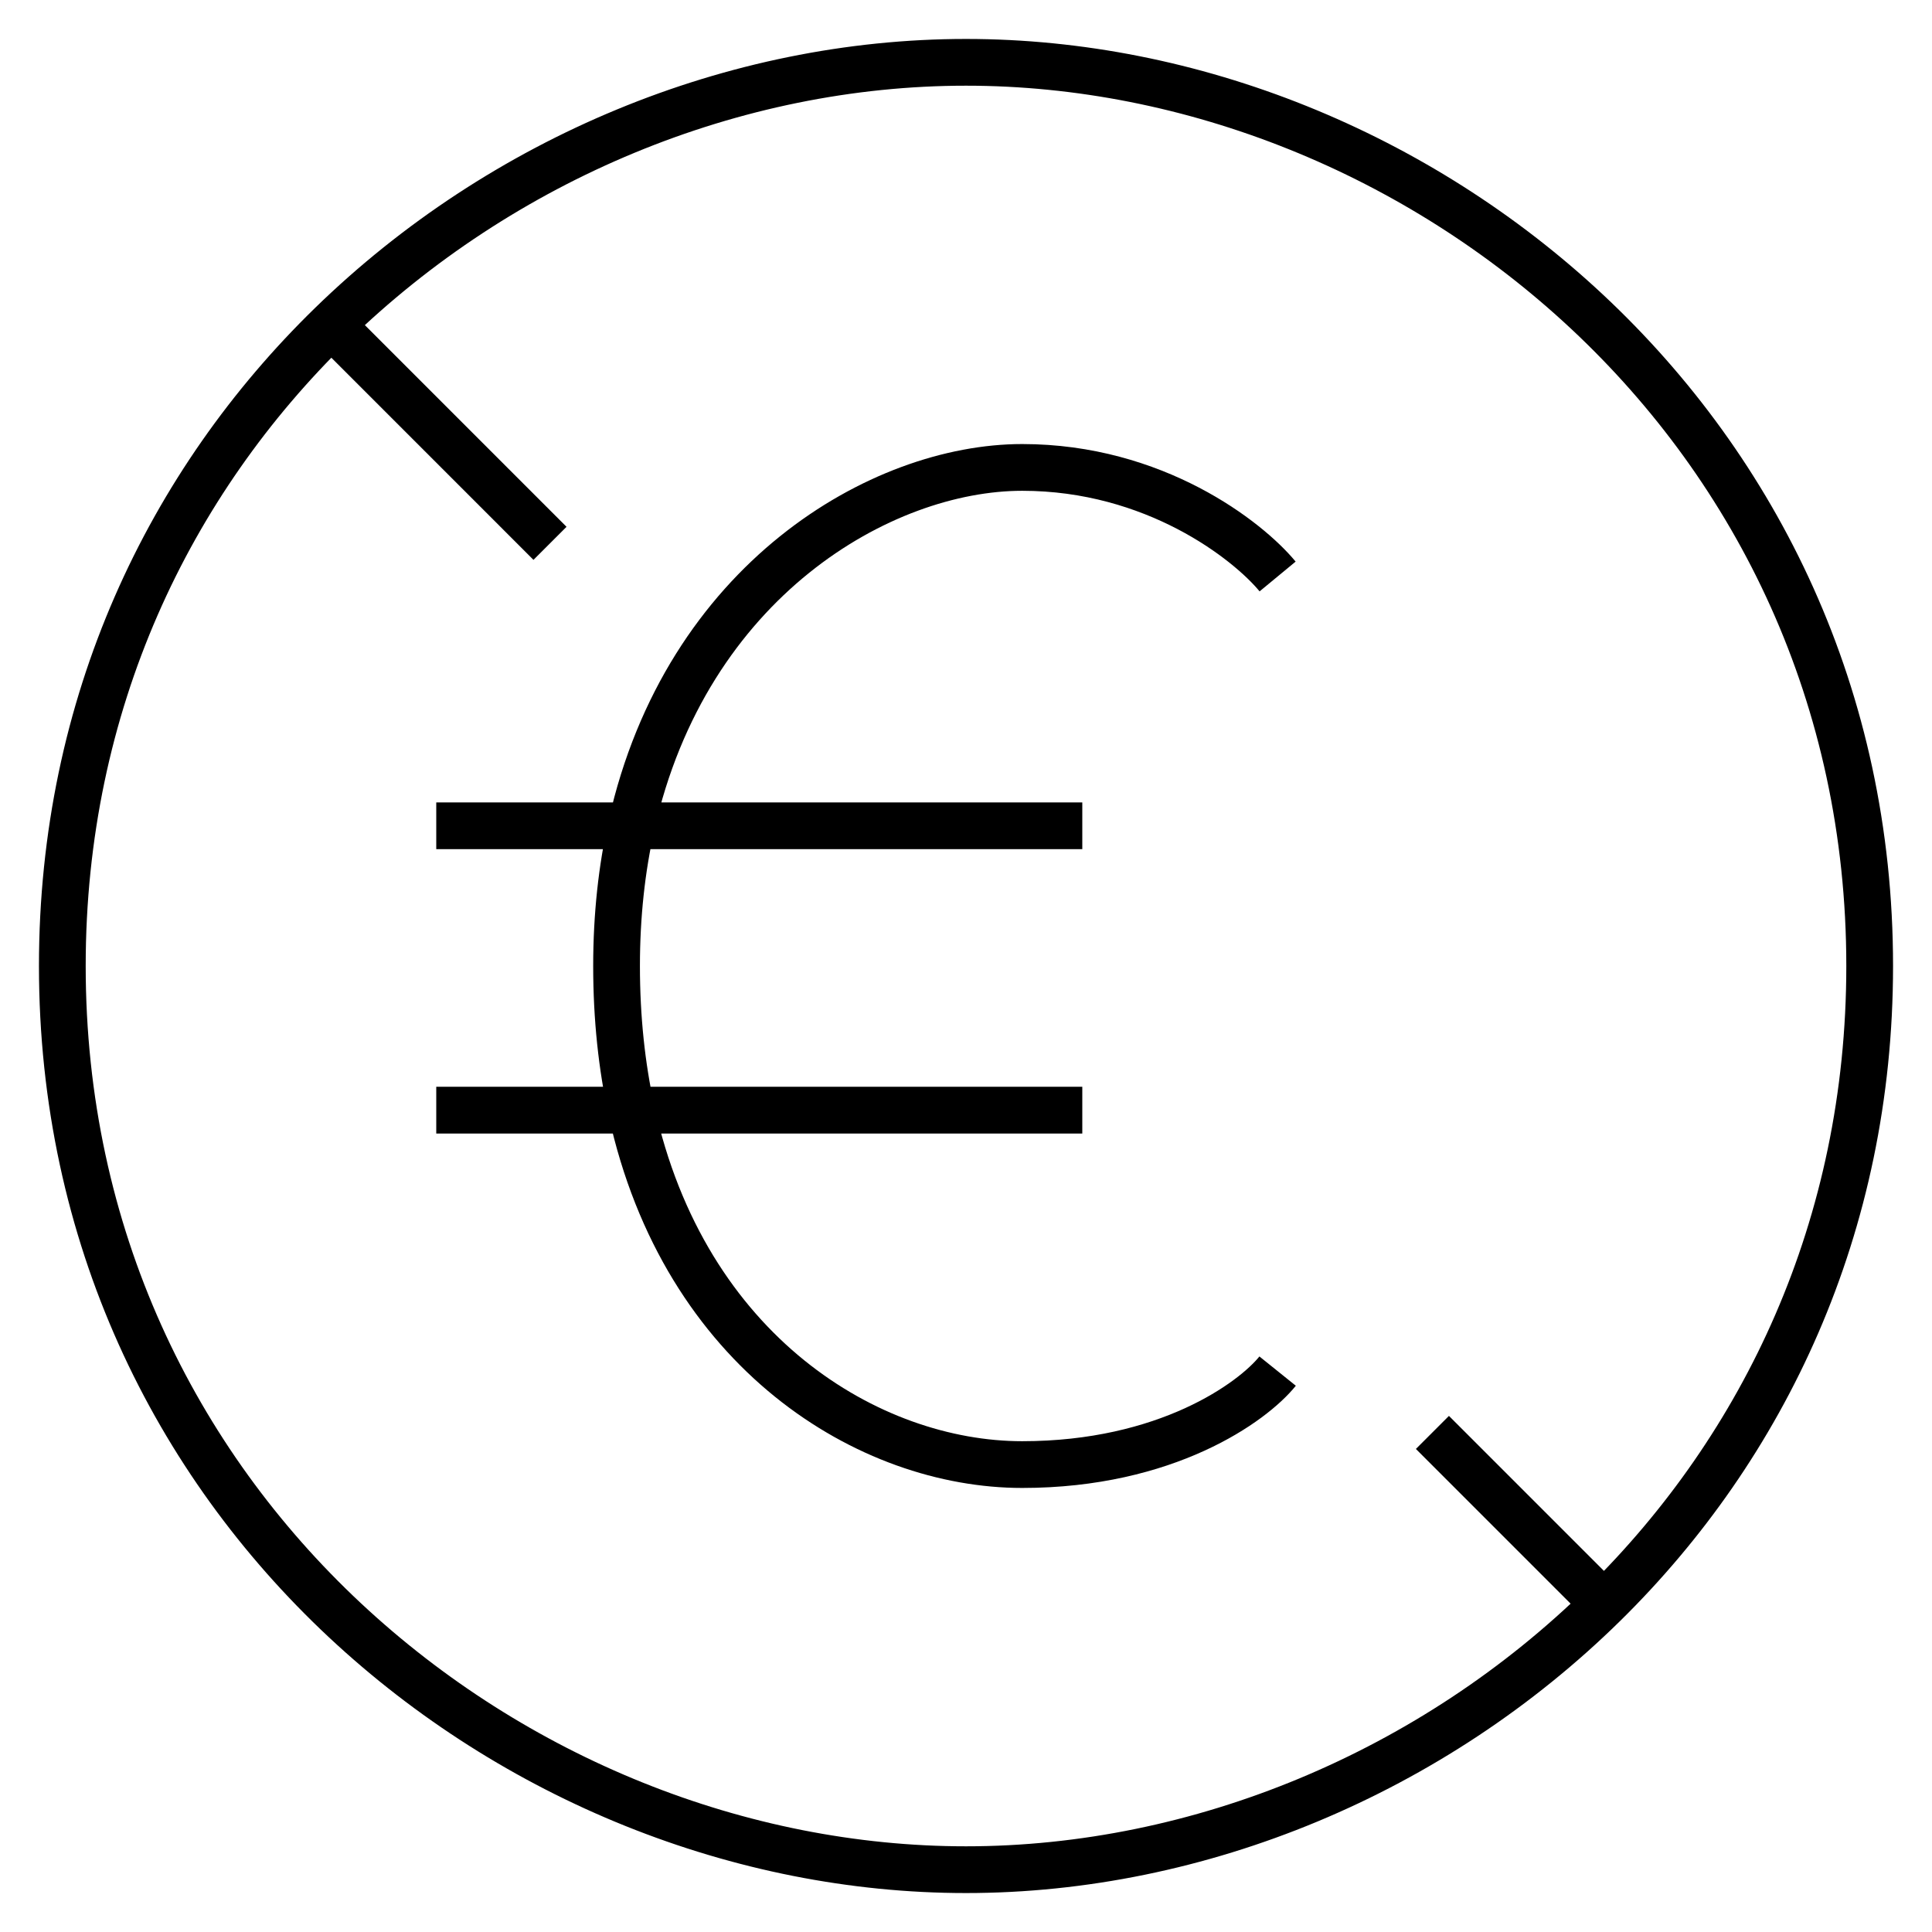 <svg id="e7kx63r1drjo1" xmlns="http://www.w3.org/2000/svg" xmlns:xlink="http://www.w3.org/1999/xlink" viewBox="0 0 62 62" shape-rendering="geometricPrecision" text-rendering="geometricPrecision"><path id="e7kx63r1drjo2" d="M10.634,10.419C5.435,15.482,2,22.576,2,31C2,48.306,16.5,60,31,60C38.491,60,45.983,56.879,51.475,51.475M10.634,10.419C16.115,5.081,23.558,2,31,2C45.5,2,60,13.694,60,31C60,39.365,56.612,46.419,51.475,51.475M10.634,10.419L17.65,17.436M45.968,45.968L51.475,51.475" fill="none" stroke="rgb(0,0,0)" stroke-width="1.5" /><path id="e7kx63r1drjo3" d="M41,18.5C40.036,17.333,37.046,15,32.804,15C28.286,15,22.02,18.627,20.261,26.5M41,44C40.196,45,37.432,47,32.804,47C27.902,47,21.962,43.411,20.261,35.626M14,26.5L20.261,26.5M20.261,26.5C19.955,27.87,19.786,29.369,19.786,31C19.786,32.681,19.955,34.222,20.261,35.626M20.261,26.5L34.732,26.5M20.261,35.626L14,35.626M20.261,35.626L34.732,35.626" fill="none" stroke="rgb(0,0,0)" class="playing" stroke-width="1.5"/></svg>